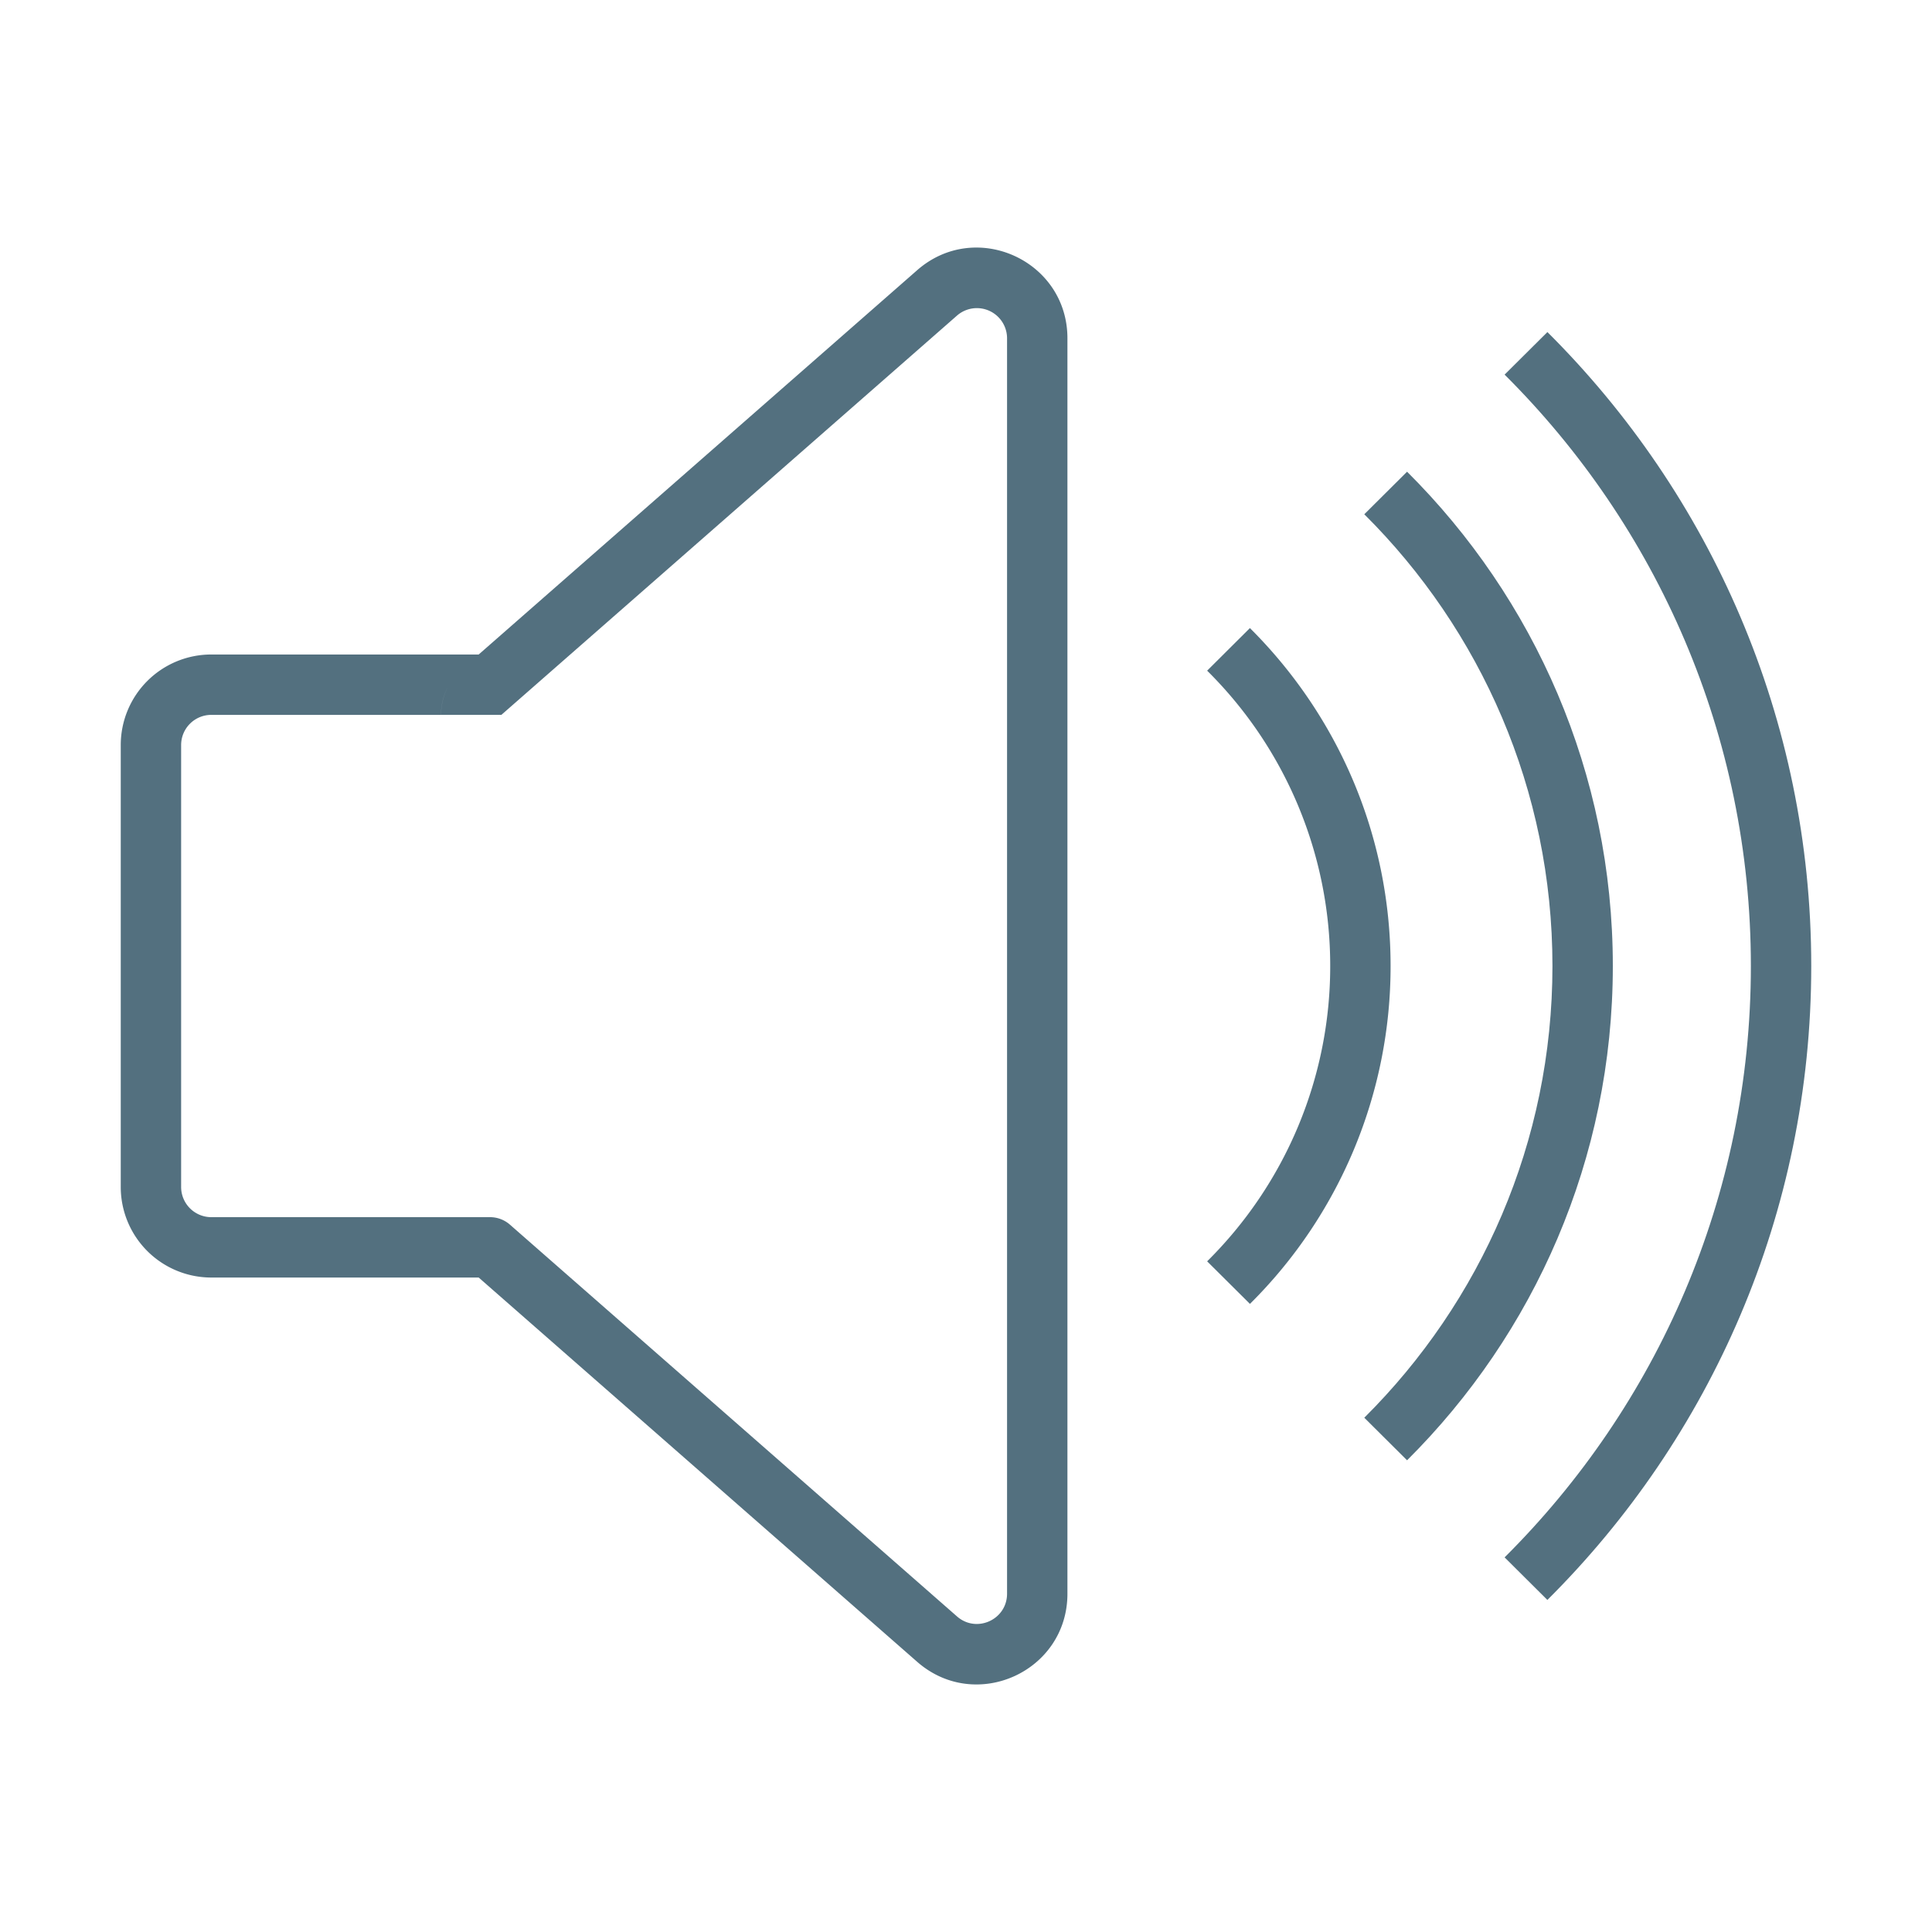 <svg xmlns="http://www.w3.org/2000/svg" width="64" height="64" fill="none" viewBox="0 0 64 64">
  <g class="64x64/Outline/sound">
    <path fill="#53707F" class="Primary" fill-rule="evenodd" d="M30.383 8.95 15.857 21.681H7a3 3 0 0 0-3 3V39.32a3 3 0 0 0 3 3h8.857l14.526 12.73c1.94 1.7 4.977.323 4.977-2.256V11.207c0-2.579-3.038-3.956-4.977-2.257ZM14.811 22.805c-.122.25-.202.544-.202.876H7a1 1 0 0 0-1 1V39.32a1 1 0 0 0 1 1h9.233a1 1 0 0 1 .659.248l14.81 12.978c.646.567 1.658.108 1.658-.752V11.207a1 1 0 0 0-1.659-.752L16.61 23.68h-2a2 2 0 0 1 .202-.876Z" clip-rule="evenodd"/>
    <path fill="#53707F" class="Primary" d="M58 32c0 7.648-3.117 14.575-8.158 19.59L51.259 53C56.66 47.626 60 40.201 60 32s-3.34-15.626-8.74-21l-1.418 1.41C54.883 17.426 58 24.353 58 32Z"/>
    <path fill="#53707F" class="Primary" d="m45.194 46.964 1.417 1.41c4.211-4.19 6.816-9.98 6.816-16.374 0-6.395-2.605-12.184-6.816-16.374l-1.417 1.41c3.852 3.83 6.233 9.123 6.233 14.964 0 5.841-2.381 11.133-6.233 14.964Z"/>
    <path fill="#53707F" class="Primary" d="m39.988 41.783 1.418 1.41A15.743 15.743 0 0 0 46.065 32c0-4.372-1.78-8.33-4.66-11.194l-1.417 1.411A13.753 13.753 0 0 1 44.065 32a13.75 13.75 0 0 1-4.077 9.783Z"/>
  </g>
</svg>
